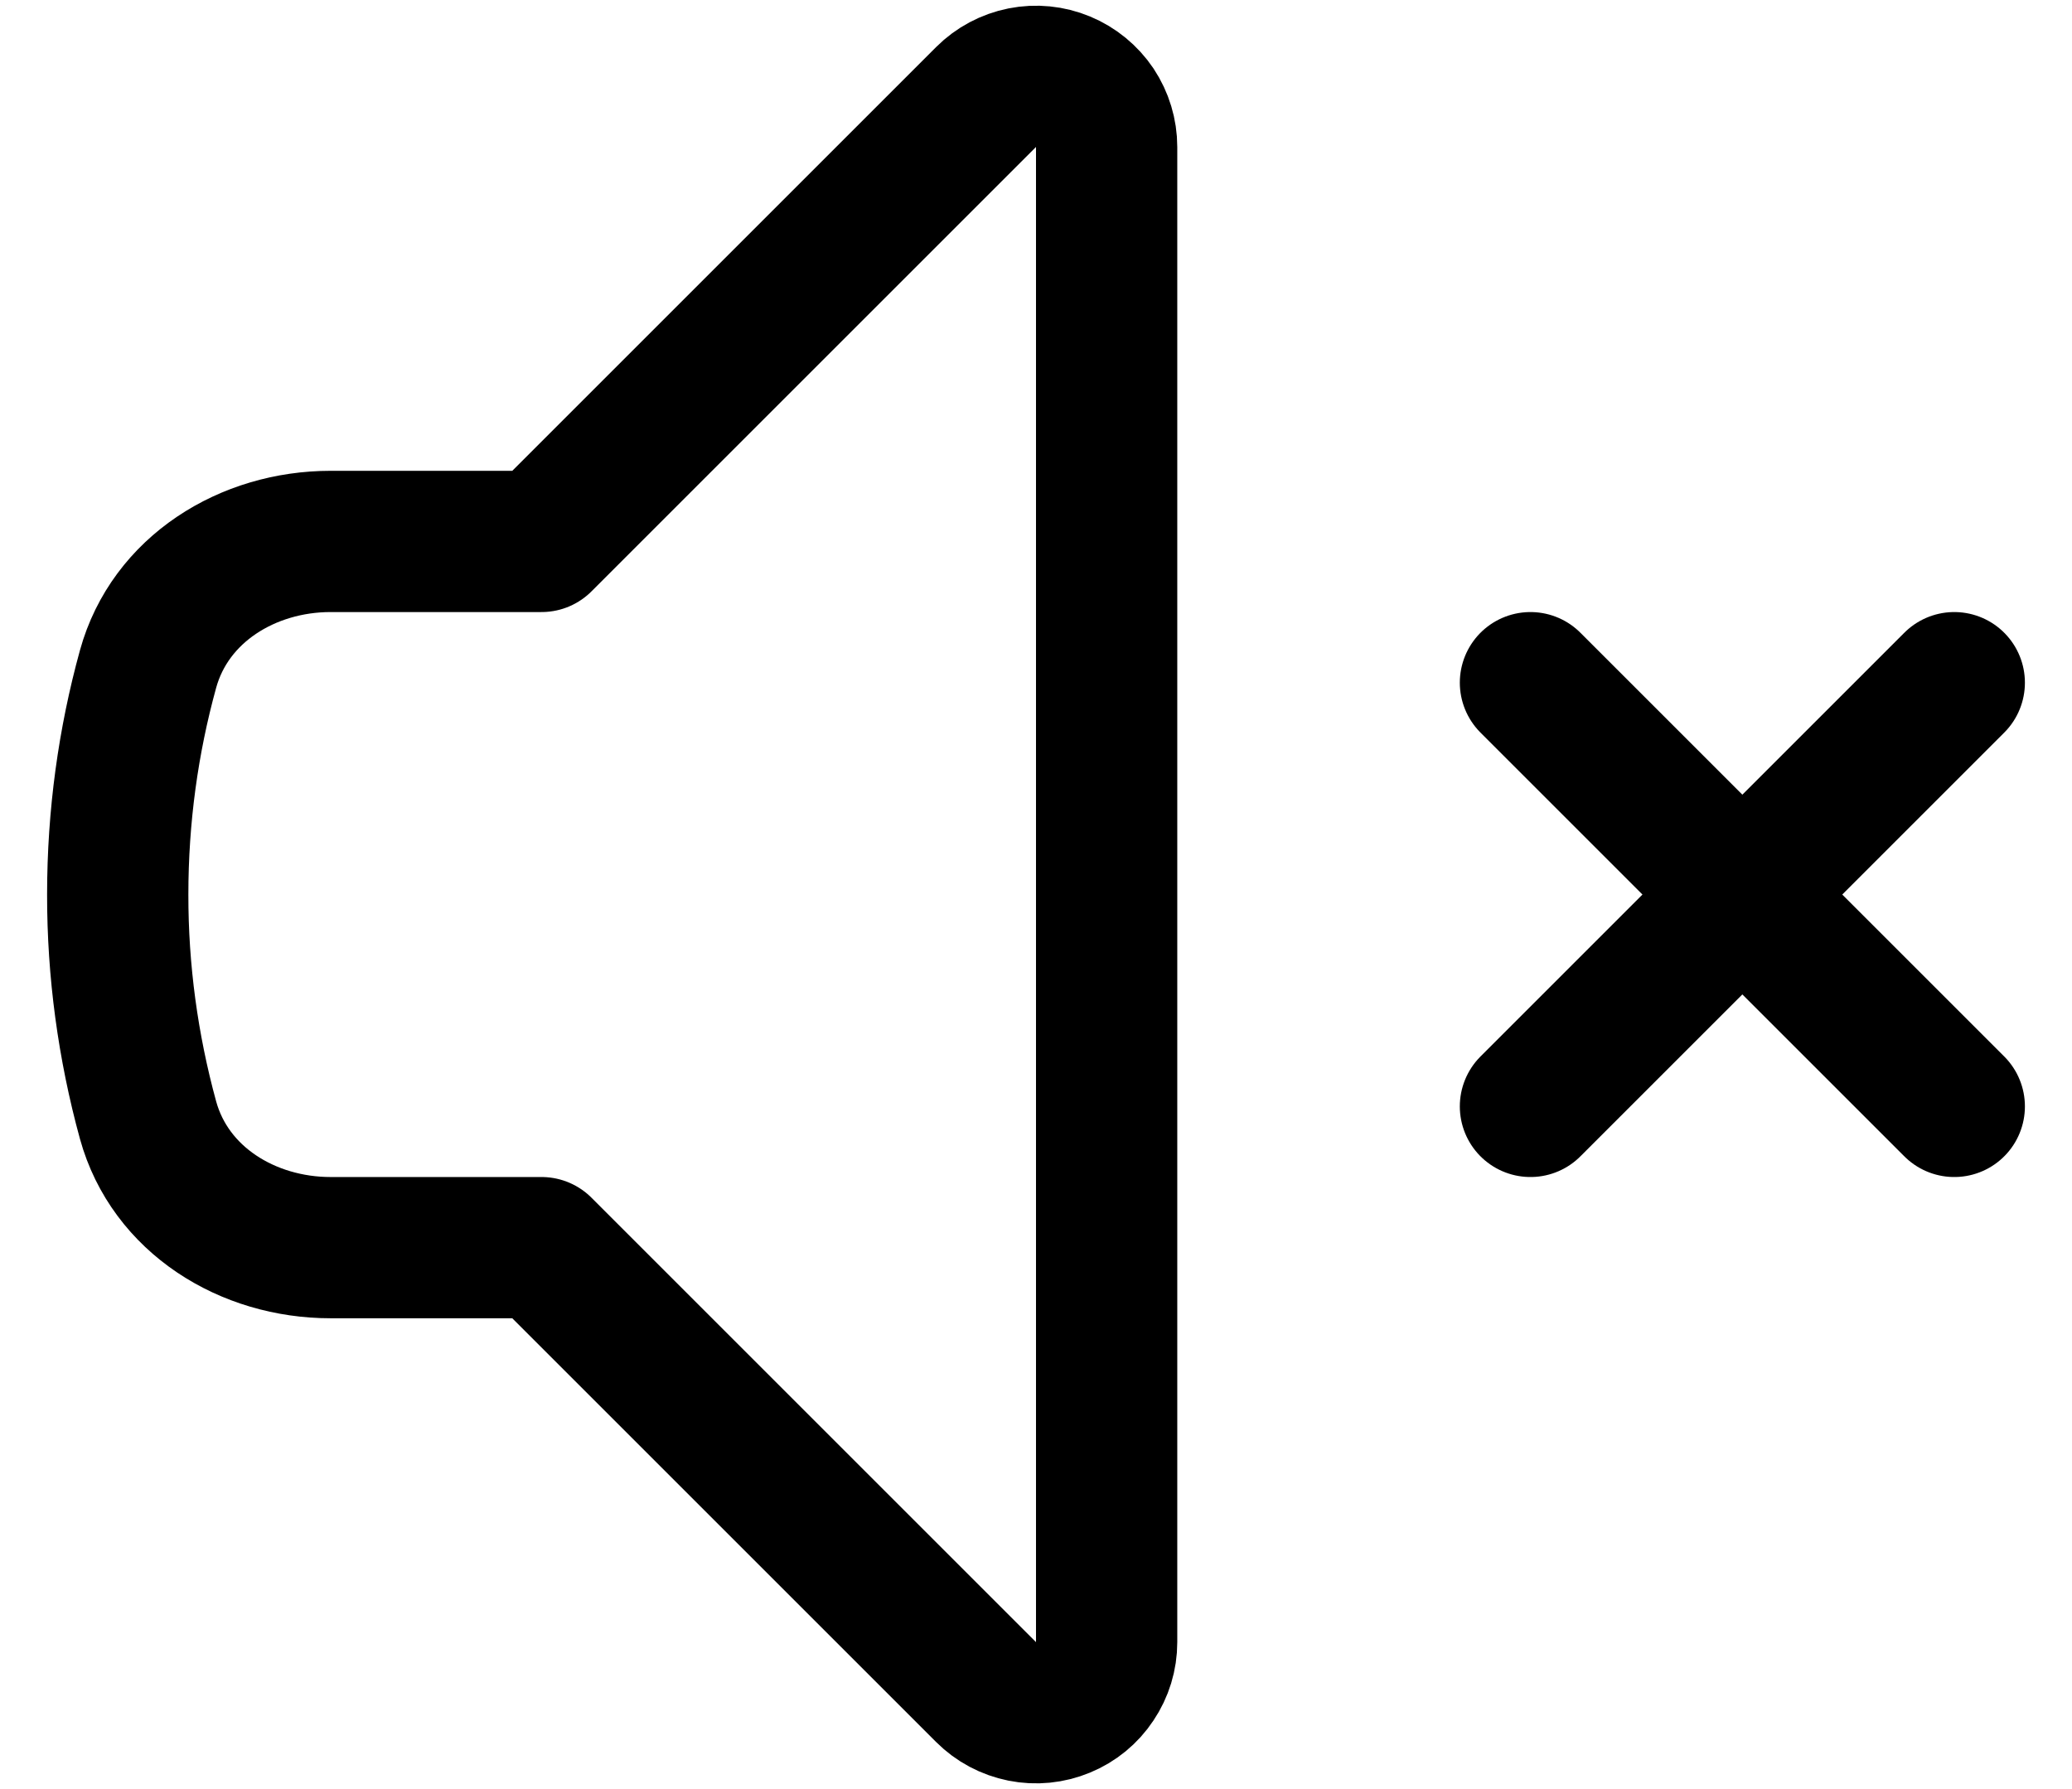 <svg width="22" height="19" viewBox="0 0 22 19" fill="none" xmlns="http://www.w3.org/2000/svg">
<path id="Vector" d="M16.25 7.25L18.5 9.5M18.5 9.5L20.75 11.75M18.5 9.5L20.75 7.25M18.5 9.5L16.25 11.75M5.75 5.75L10.47 1.03C10.575 0.925 10.709 0.854 10.854 0.825C11 0.796 11.15 0.811 11.287 0.868C11.424 0.925 11.541 1.021 11.624 1.144C11.706 1.268 11.75 1.413 11.75 1.561V17.44C11.75 17.588 11.706 17.733 11.623 17.856C11.541 17.98 11.424 18.076 11.287 18.132C11.15 18.189 10.999 18.204 10.854 18.175C10.709 18.146 10.575 18.075 10.47 17.97L5.75 13.25H3.51C2.63 13.25 1.806 12.744 1.572 11.896C1.358 11.115 1.249 10.309 1.25 9.5C1.25 8.67 1.362 7.867 1.572 7.105C1.806 6.257 2.63 5.75 3.51 5.75H5.75Z" stroke="black" stroke-width="1.5" stroke-linecap="round" stroke-linejoin="round"/>
</svg>
